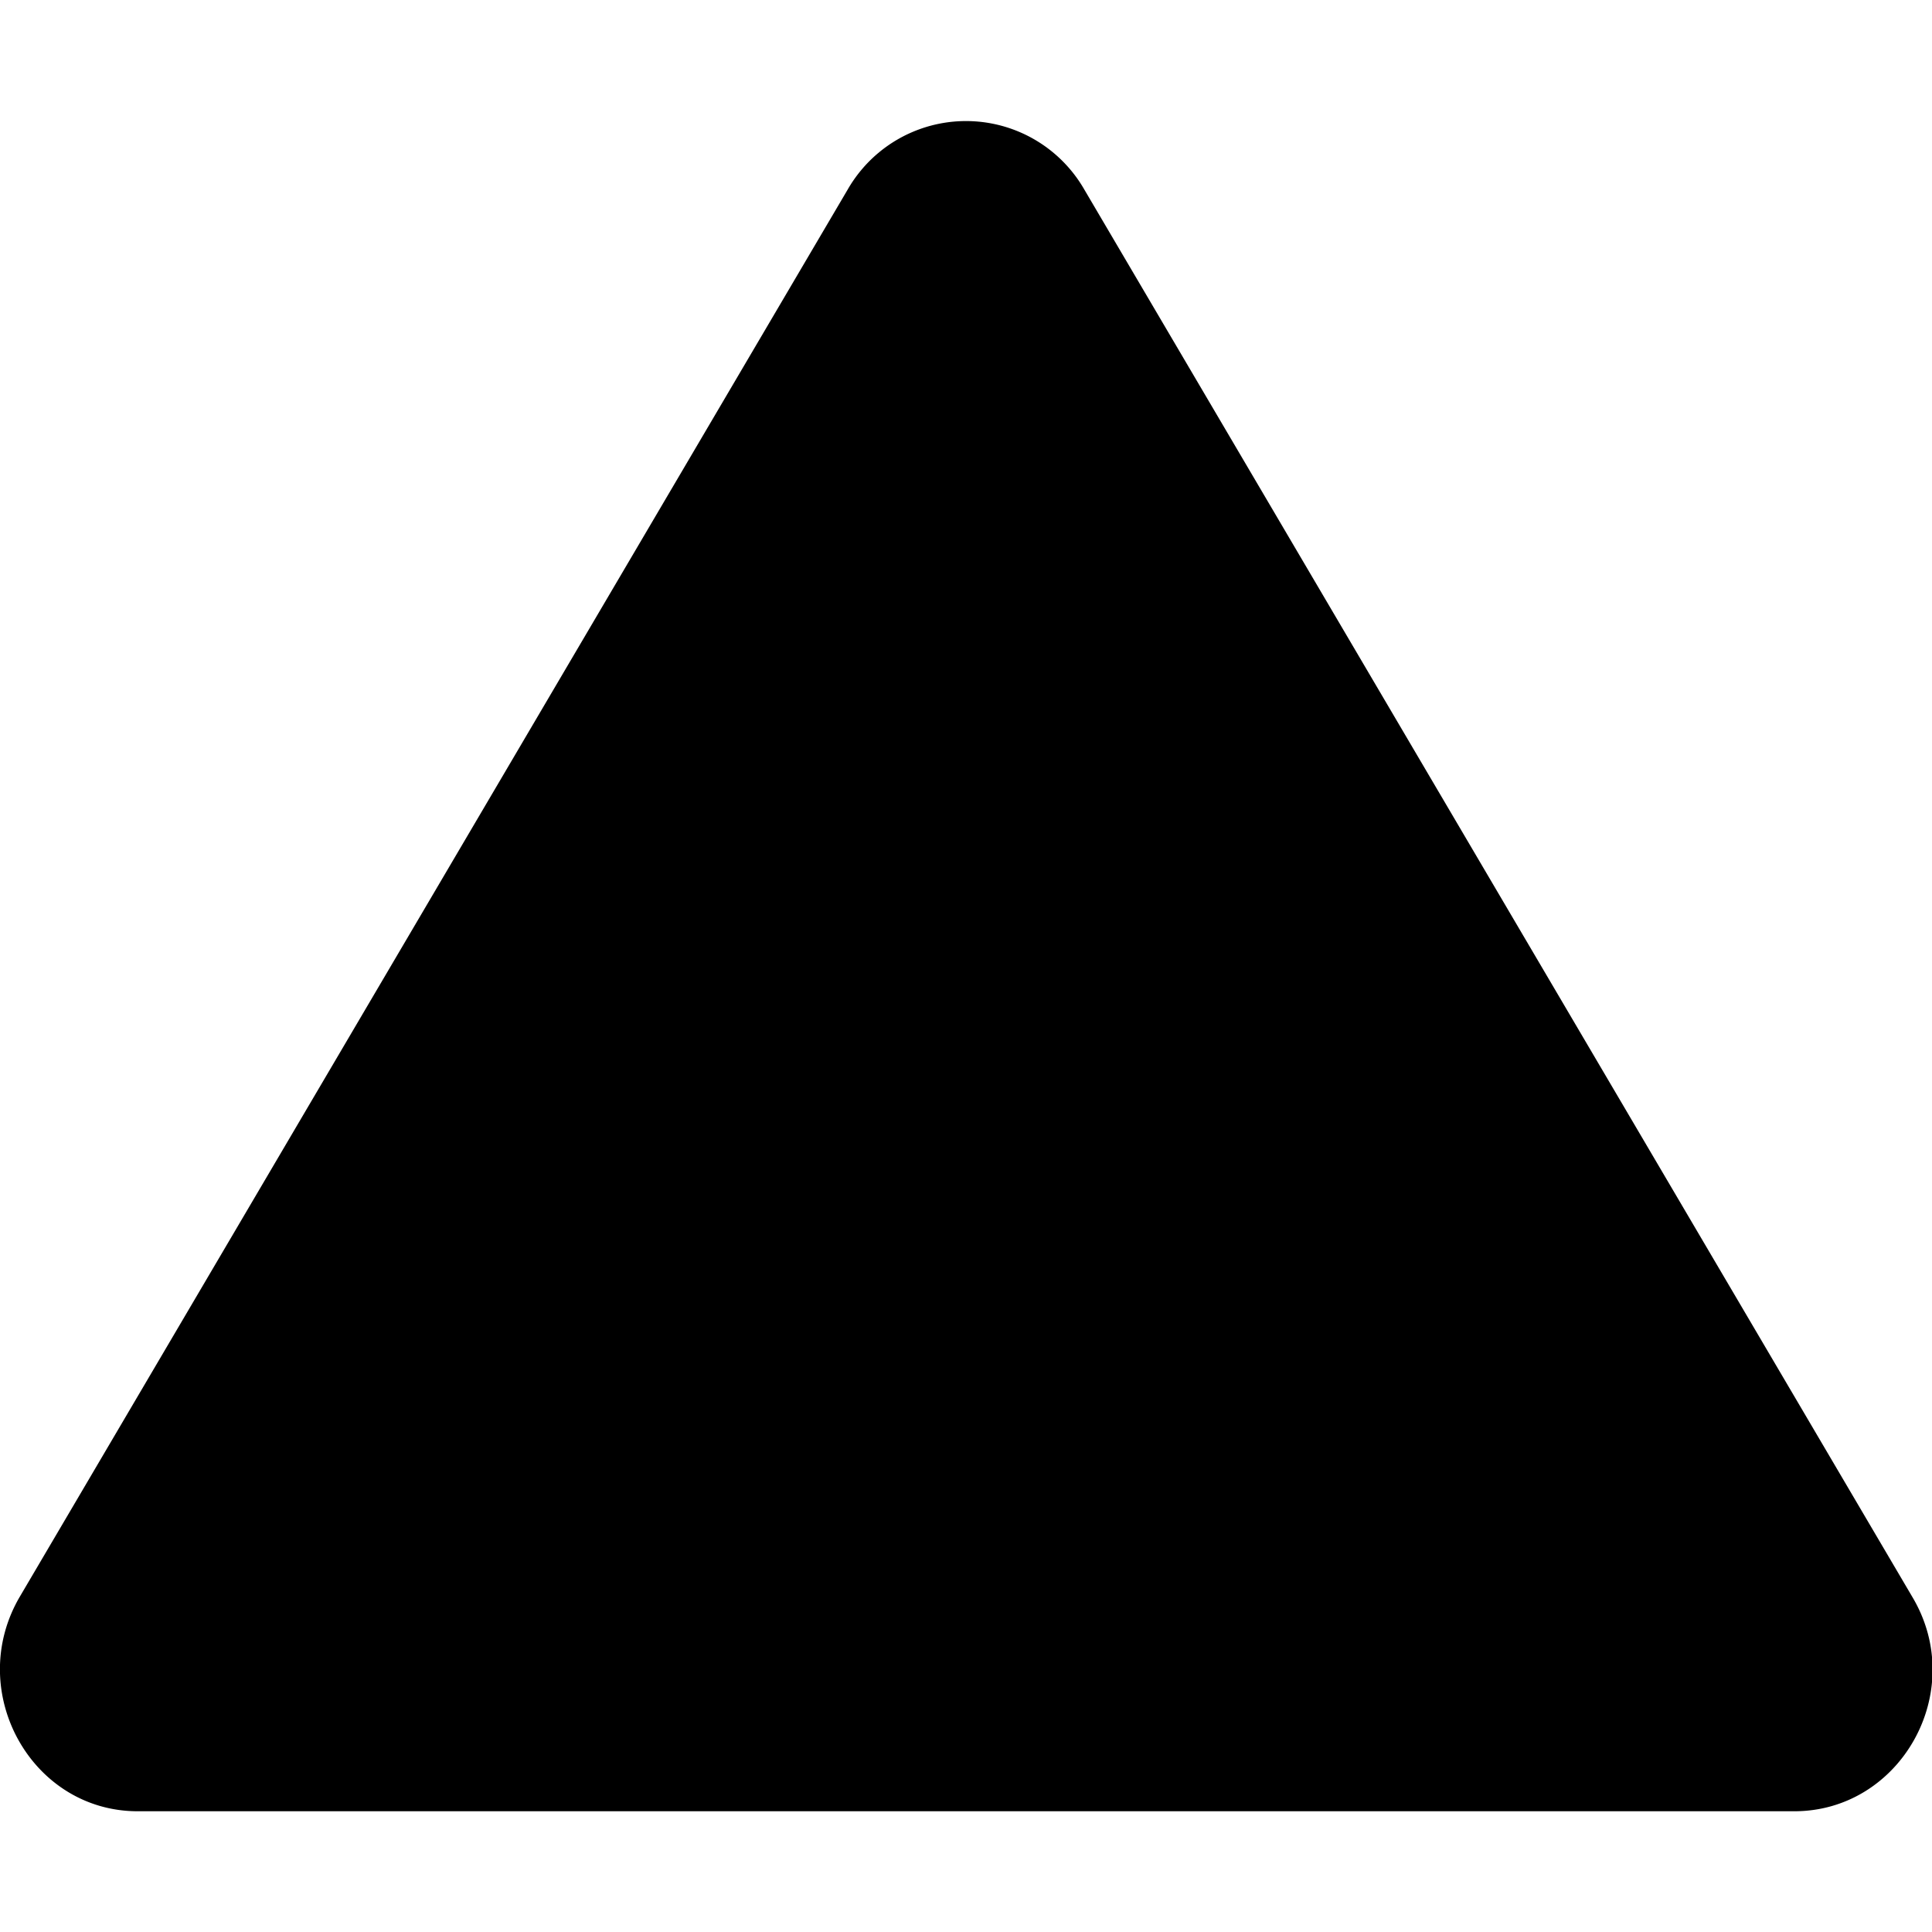 <svg xmlns="http://www.w3.org/2000/svg" width="16" height="16" viewBox="0 0 16 16"><path fill-rule="evenodd" d="M7.02 1.57a1.13 1.13 0 0 1 1.96 0l6.86 11.66c.46.78-.1 1.77-.98 1.77H1.14c-.88 0-1.43-.99-.98-1.77z"/></svg>